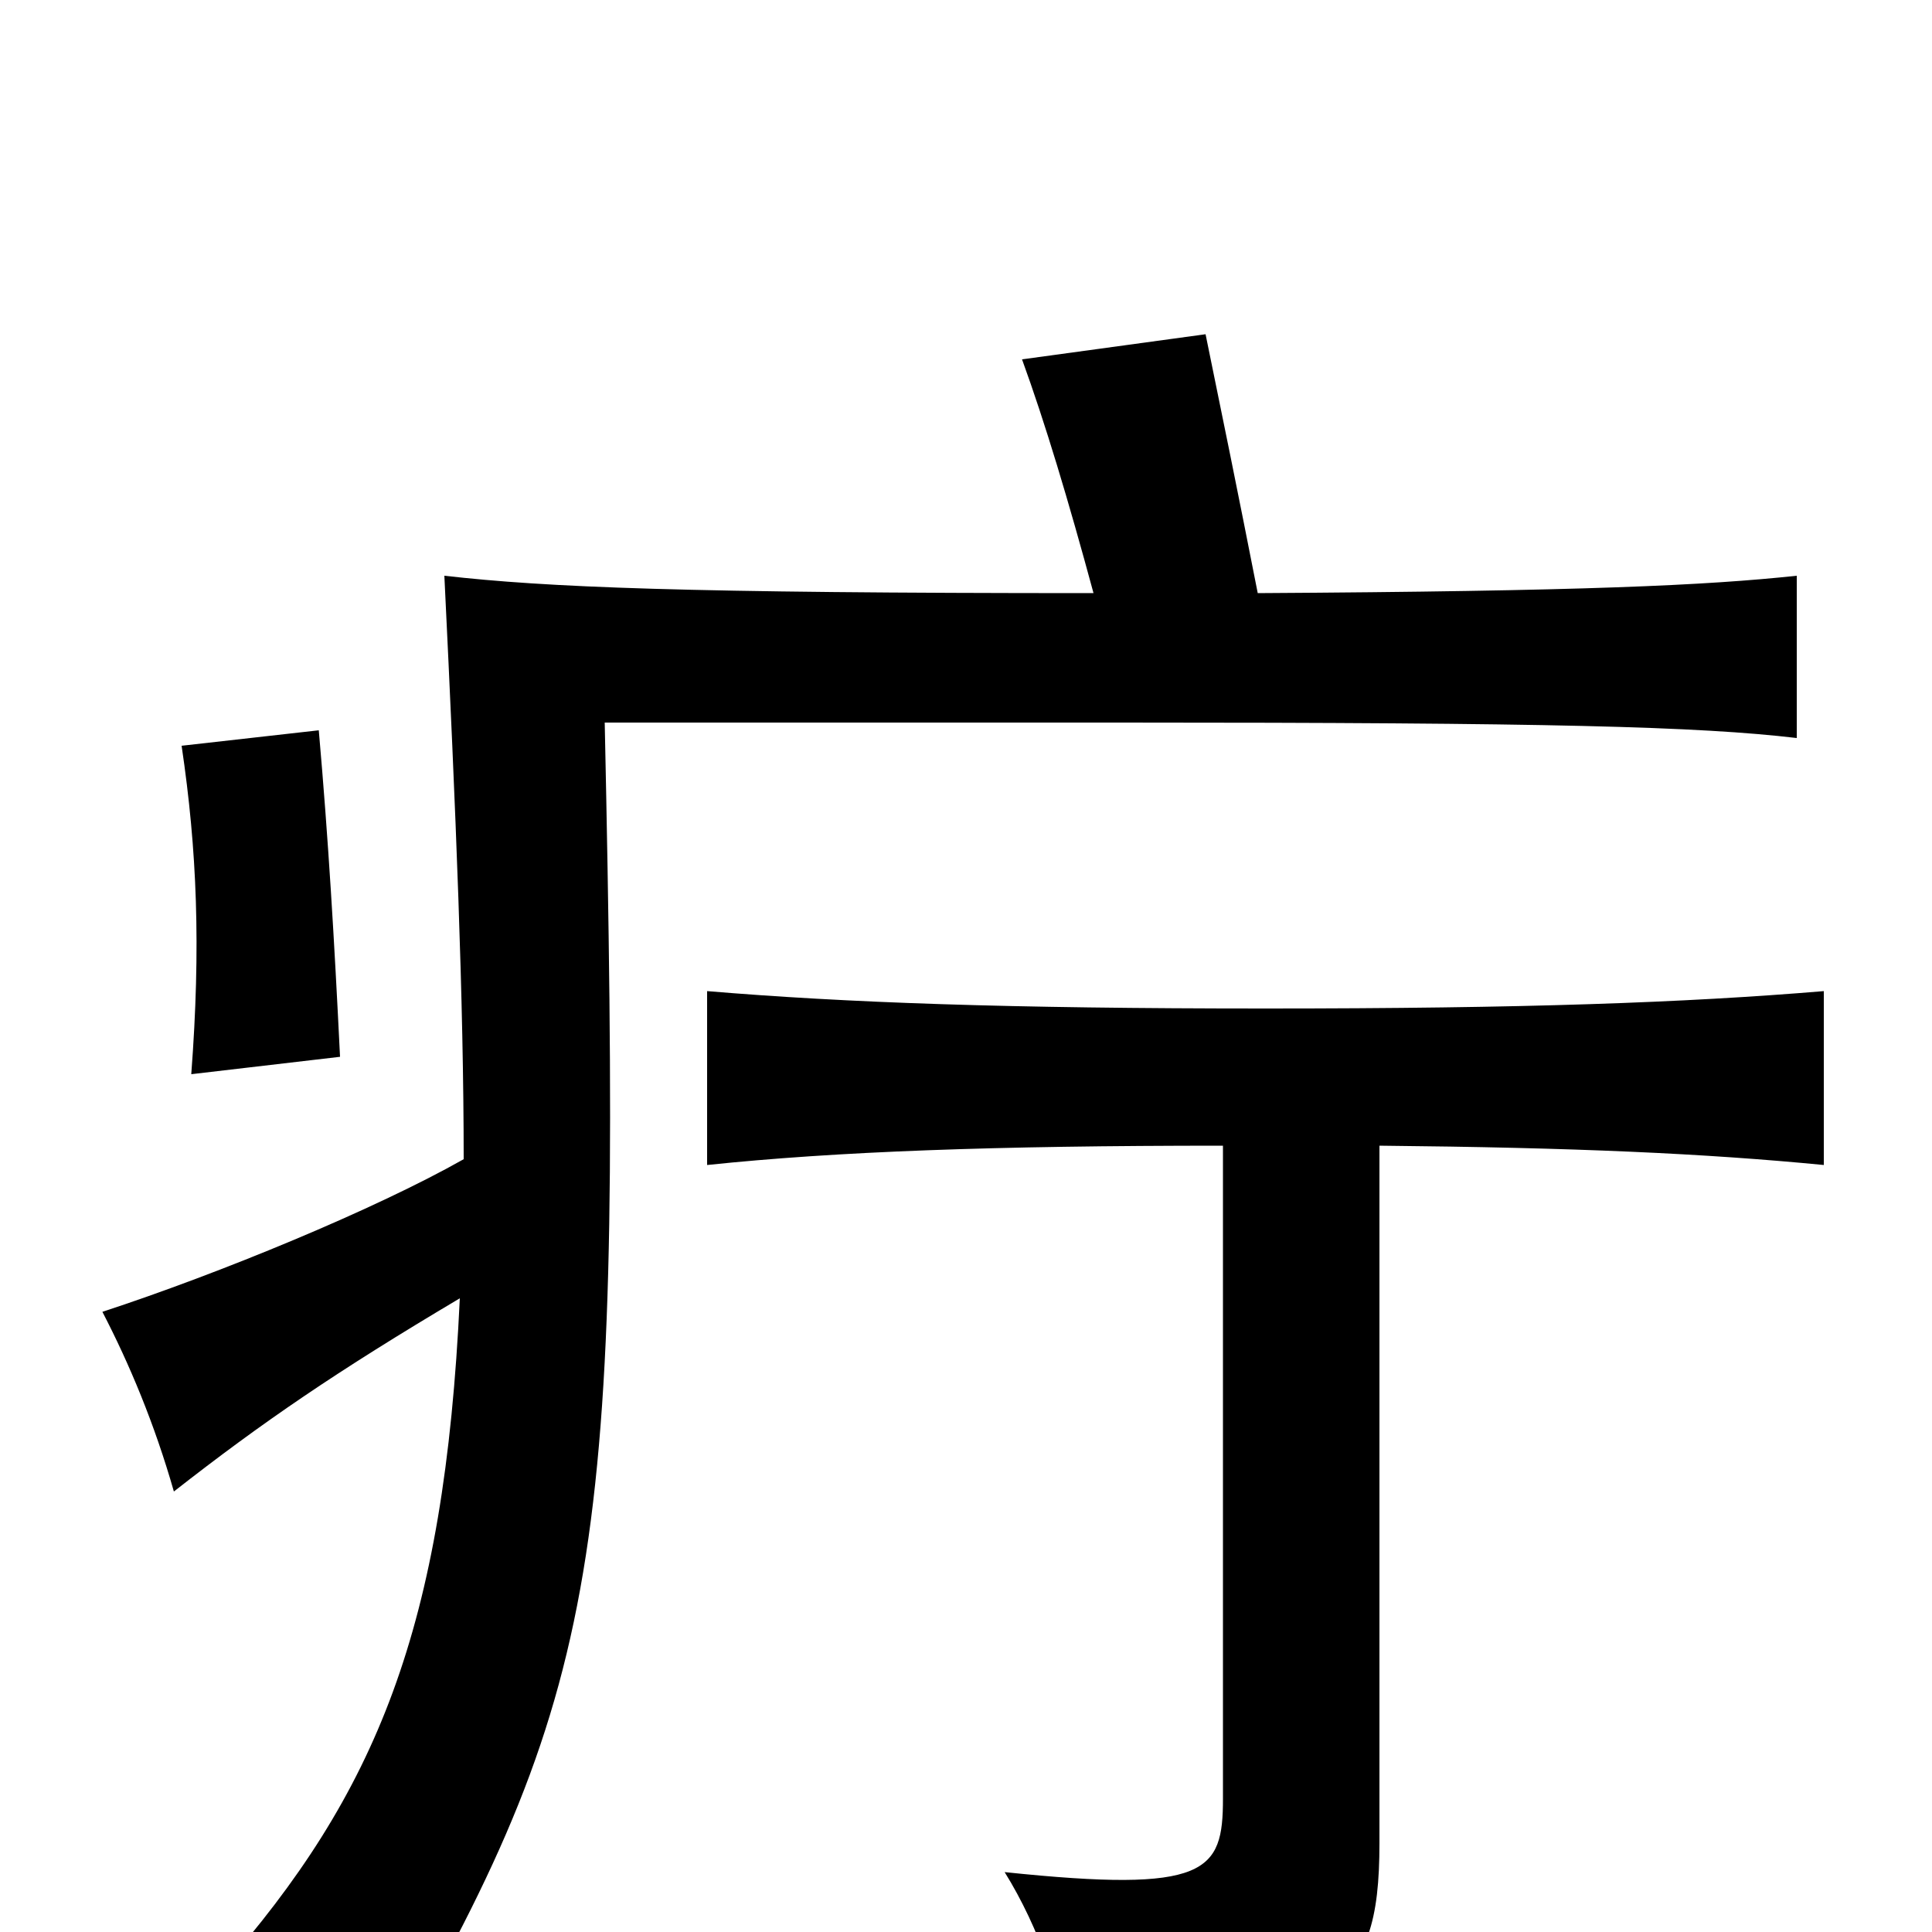 <svg xmlns="http://www.w3.org/2000/svg" viewBox="0 -1000 1000 1000">
	<path fill="#000000" d="M165 -622L94 -614C102 -560 104 -510 99 -444L176 -453C173 -514 170 -565 165 -622ZM238 -328C230 -157 195 -72 114 20C154 35 179 47 202 65C315 -131 322 -202 313 -626H581C802 -626 879 -624 930 -618V-702C883 -697 820 -694 651 -693C641 -744 632 -788 624 -827L529 -814C541 -781 553 -741 566 -693C353 -693 283 -696 230 -702C236 -579 240 -481 240 -400C194 -374 114 -341 53 -321C67 -294 80 -263 90 -228C136 -264 174 -290 238 -328ZM714 -407C816 -406 882 -403 944 -397V-487C872 -481 789 -478 655 -478C521 -478 438 -481 366 -487V-397C433 -404 514 -407 633 -407V-69C633 -31 625 -20 520 -31C538 -2 551 35 551 61C690 44 714 33 714 -46Z"/>
</svg>